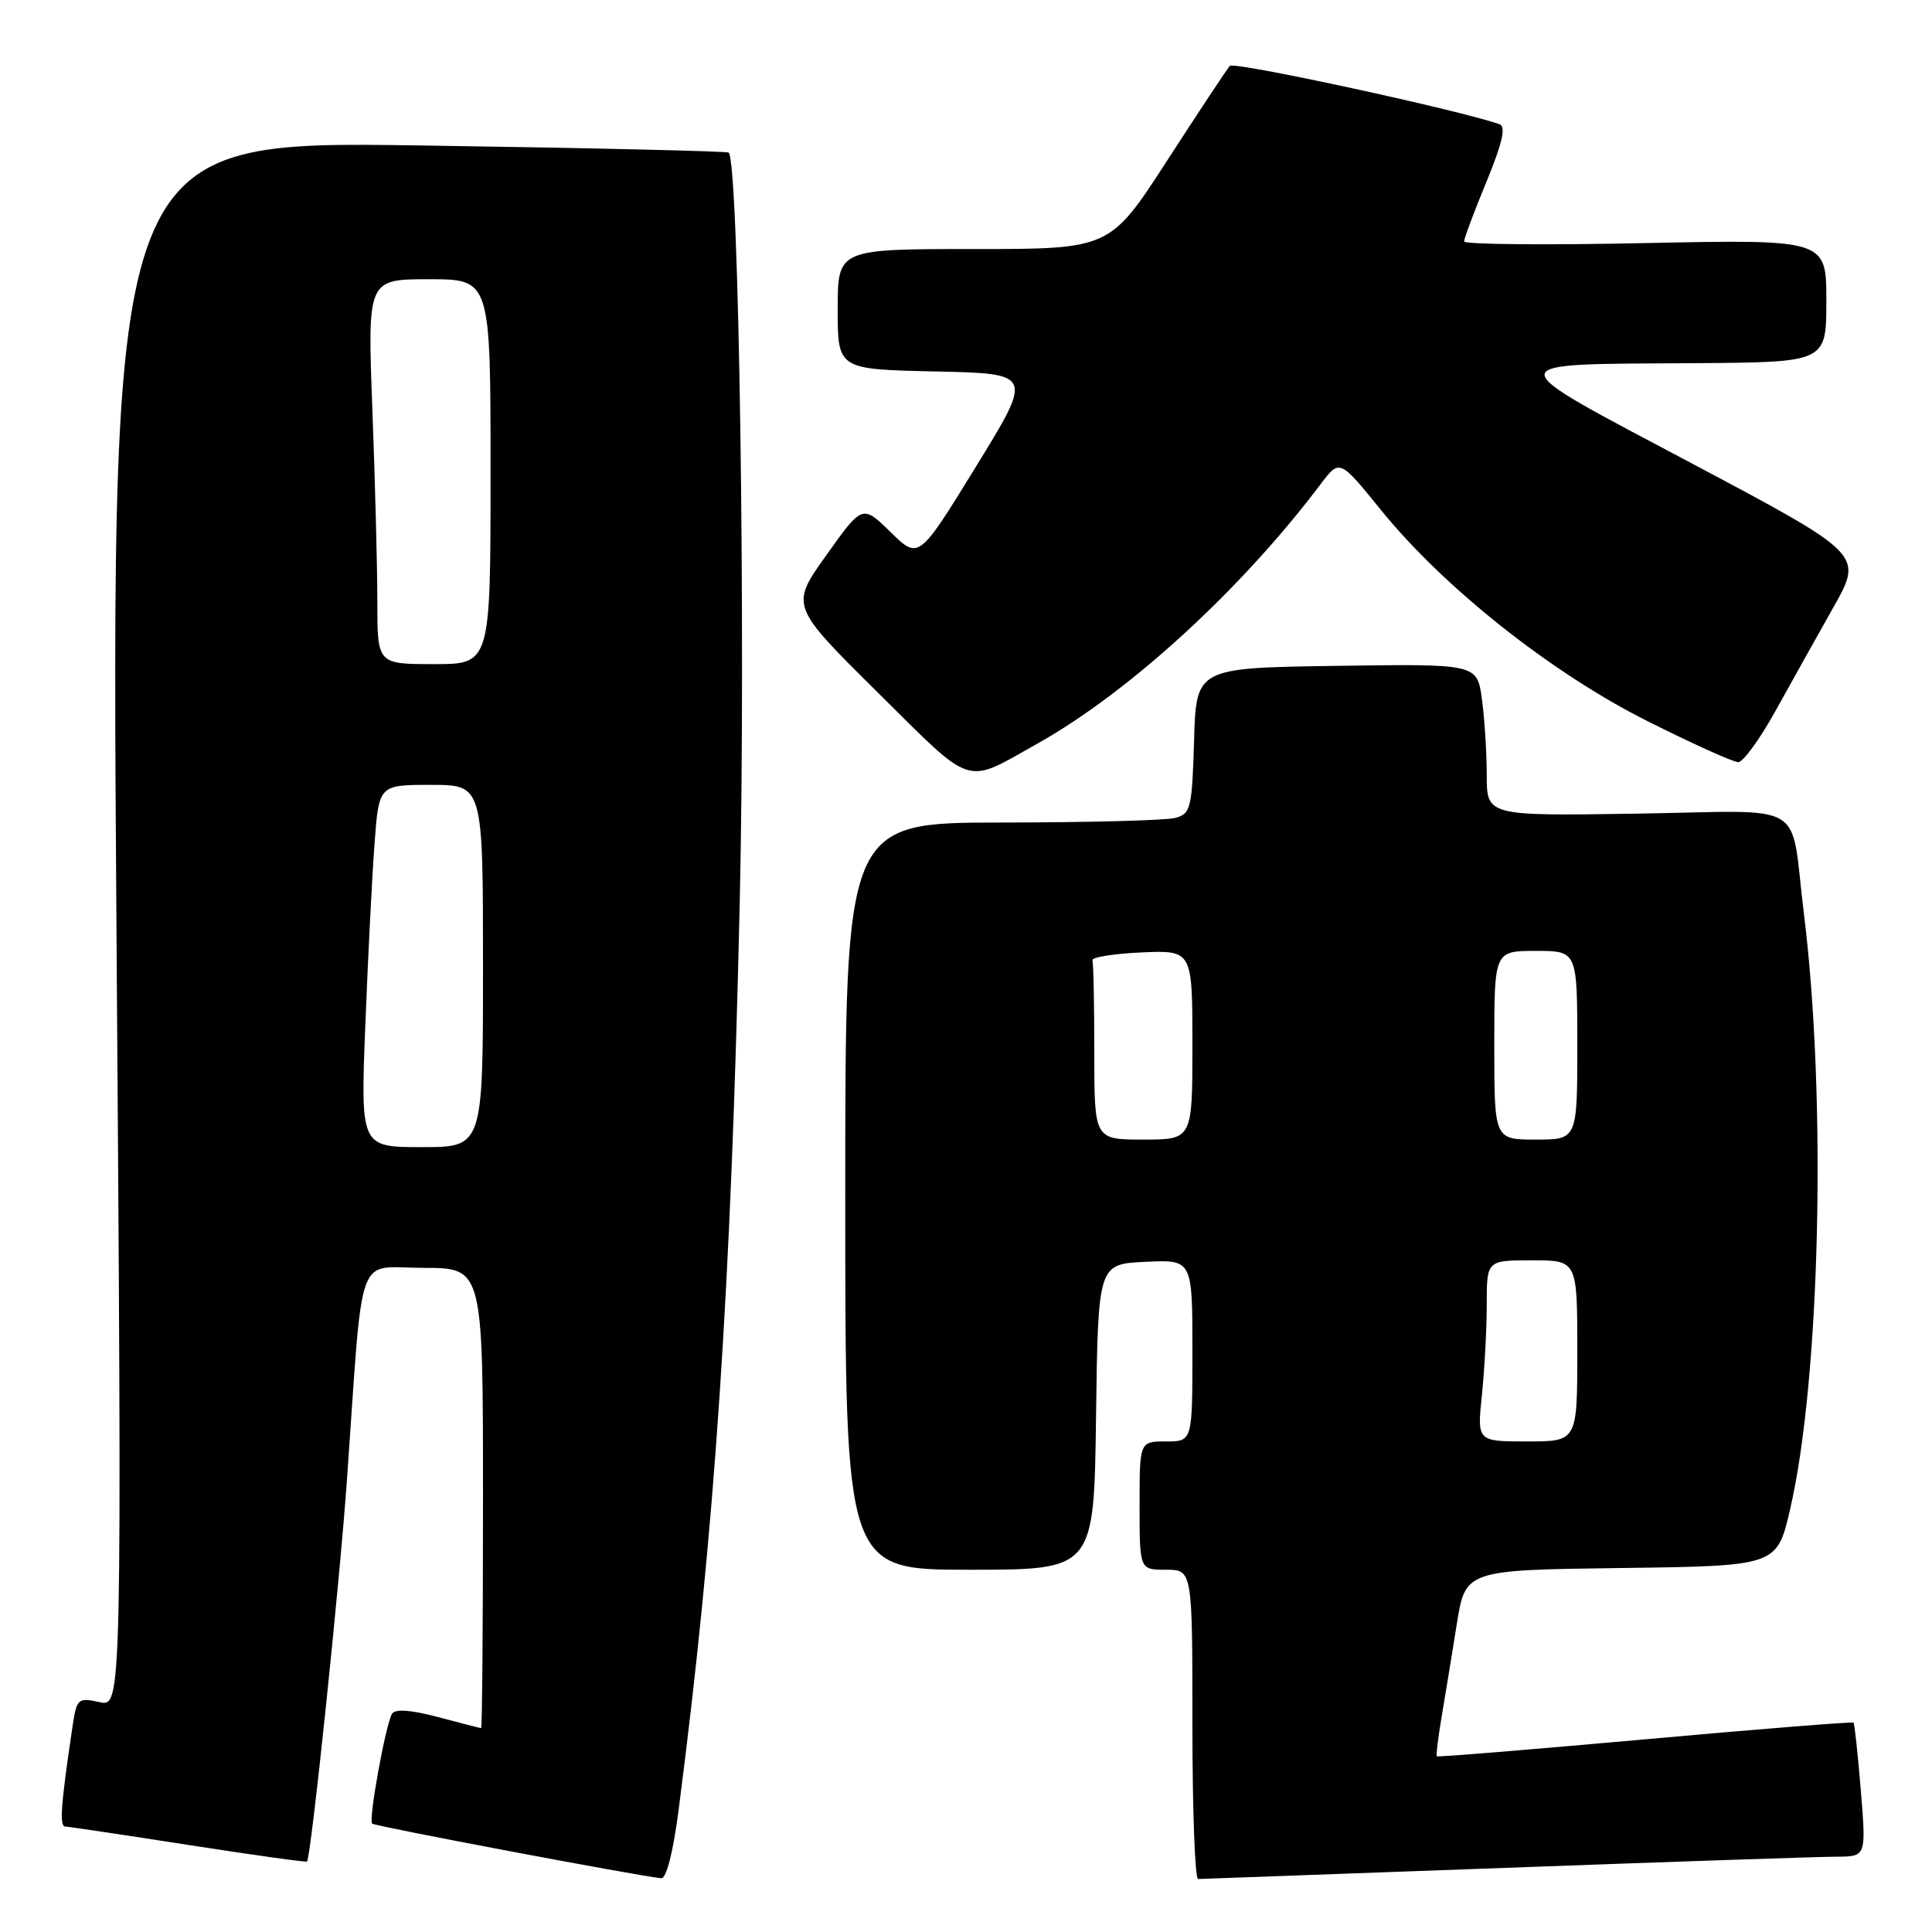 <?xml version="1.0" encoding="UTF-8" standalone="no"?>
<!DOCTYPE svg PUBLIC "-//W3C//DTD SVG 1.1//EN" "http://www.w3.org/Graphics/SVG/1.1/DTD/svg11.dtd" >
<svg xmlns="http://www.w3.org/2000/svg" xmlns:xlink="http://www.w3.org/1999/xlink" version="1.1" viewBox="0 0 256 256">
 <g >
 <path fill="currentColor"
d=" M 89.93 239.75 C 94.73 202.67 96.86 170.99 98.02 119.50 C 98.83 83.80 97.91 21.58 96.56 20.22 C 96.36 20.03 77.86 19.60 55.45 19.27 C 14.70 18.68 14.70 18.68 15.43 122.44 C 16.17 226.20 16.17 226.20 13.18 225.54 C 10.34 224.92 10.17 225.06 9.62 228.69 C 8.06 239.15 7.85 242.00 8.64 242.03 C 9.11 242.04 16.46 243.14 24.98 244.47 C 33.49 245.79 40.56 246.78 40.68 246.66 C 41.21 246.12 44.98 210.10 45.98 196.00 C 48.18 164.84 47.04 168.00 56.08 168.00 C 64.00 168.00 64.00 168.00 64.00 198.50 C 64.00 215.28 63.89 228.99 63.75 228.99 C 63.61 228.98 61.04 228.32 58.04 227.52 C 54.47 226.57 52.36 226.42 51.95 227.08 C 51.11 228.44 48.80 241.14 49.31 241.64 C 49.65 241.98 84.21 248.51 87.62 248.88 C 88.30 248.95 89.21 245.36 89.93 239.75 Z  M 199.50 247.50 C 221.50 246.69 241.25 246.02 243.39 246.02 C 247.28 246.00 247.28 246.00 246.57 237.26 C 246.18 232.46 245.74 228.41 245.60 228.26 C 245.45 228.12 233.02 229.11 217.97 230.47 C 202.92 231.82 190.51 232.84 190.39 232.72 C 190.27 232.60 190.56 230.25 191.02 227.50 C 191.49 224.75 192.39 219.25 193.02 215.27 C 194.17 208.04 194.17 208.04 214.81 207.77 C 235.45 207.50 235.45 207.50 237.19 200.02 C 241.20 182.76 242.06 145.45 239.02 121.00 C 237.12 105.76 239.96 107.45 216.98 107.81 C 197.00 108.12 197.00 108.12 197.00 102.70 C 197.00 99.72 196.71 95.18 196.36 92.62 C 195.72 87.96 195.72 87.96 177.11 88.23 C 158.50 88.50 158.50 88.50 158.22 98.14 C 157.95 107.14 157.78 107.83 155.72 108.38 C 154.50 108.71 144.16 108.98 132.75 108.99 C 112.00 109.00 112.00 109.00 112.00 158.50 C 112.00 208.00 112.00 208.00 128.48 208.00 C 144.96 208.00 144.96 208.00 145.23 187.75 C 145.50 167.50 145.50 167.50 151.75 167.20 C 158.00 166.90 158.00 166.90 158.00 178.95 C 158.00 191.00 158.00 191.00 154.50 191.00 C 151.00 191.00 151.00 191.00 151.00 199.50 C 151.00 208.00 151.00 208.00 154.50 208.00 C 158.00 208.00 158.00 208.00 158.00 228.50 C 158.00 239.78 158.34 248.99 158.75 248.98 C 159.16 248.97 177.50 248.30 199.50 247.50 Z  M 137.50 98.51 C 149.64 91.70 164.47 78.11 175.00 64.14 C 177.51 60.82 177.51 60.82 183.00 67.60 C 191.35 77.90 205.63 89.21 218.33 95.57 C 224.29 98.56 229.69 101.00 230.33 100.99 C 230.97 100.99 233.18 97.95 235.24 94.24 C 237.29 90.53 240.76 84.34 242.93 80.48 C 246.89 73.47 246.89 73.47 224.32 61.48 C 198.05 47.54 198.03 48.30 224.75 48.12 C 242.00 48.00 242.00 48.00 242.00 39.86 C 242.00 31.72 242.00 31.72 218.00 32.21 C 204.80 32.49 194.00 32.39 194.00 31.99 C 194.00 31.60 195.33 28.04 196.96 24.09 C 199.06 19.00 199.57 16.78 198.71 16.47 C 193.66 14.65 163.50 8.11 162.96 8.73 C 162.58 9.15 158.85 14.79 154.67 21.25 C 147.07 33.00 147.07 33.00 129.03 33.00 C 111.00 33.00 111.00 33.00 111.00 40.97 C 111.00 48.94 111.00 48.94 123.95 49.22 C 136.90 49.50 136.90 49.50 129.32 61.83 C 121.74 74.16 121.74 74.16 118.01 70.51 C 114.27 66.86 114.27 66.86 109.49 73.57 C 104.71 80.27 104.71 80.27 116.31 91.76 C 129.17 104.49 127.69 104.02 137.50 98.51 Z  M 48.41 135.75 C 48.76 126.81 49.31 116.01 49.63 111.75 C 50.21 104.00 50.21 104.00 57.10 104.00 C 64.00 104.00 64.00 104.00 64.00 128.00 C 64.00 152.00 64.00 152.00 55.89 152.00 C 47.77 152.00 47.77 152.00 48.41 135.75 Z  M 50.00 79.75 C 50.00 75.21 49.70 63.74 49.34 54.25 C 48.69 37.00 48.69 37.00 56.84 37.00 C 65.00 37.00 65.00 37.00 65.00 62.50 C 65.00 88.00 65.00 88.00 57.50 88.00 C 50.00 88.00 50.00 88.00 50.00 79.75 Z  M 196.36 184.85 C 196.71 181.47 197.00 176.07 197.00 172.85 C 197.00 167.00 197.00 167.00 203.00 167.00 C 209.00 167.00 209.00 167.00 209.00 179.00 C 209.00 191.00 209.00 191.00 202.36 191.00 C 195.72 191.00 195.72 191.00 196.36 184.85 Z  M 145.00 139.50 C 145.00 133.18 144.89 127.66 144.75 127.25 C 144.61 126.84 147.54 126.37 151.25 126.20 C 158.00 125.91 158.00 125.91 158.00 138.45 C 158.00 151.00 158.00 151.00 151.50 151.00 C 145.00 151.00 145.00 151.00 145.00 139.50 Z  M 198.00 138.50 C 198.00 126.00 198.00 126.00 203.50 126.00 C 209.00 126.00 209.00 126.00 209.00 138.50 C 209.00 151.00 209.00 151.00 203.50 151.00 C 198.00 151.00 198.00 151.00 198.00 138.50 Z "/>
</g>
</svg>